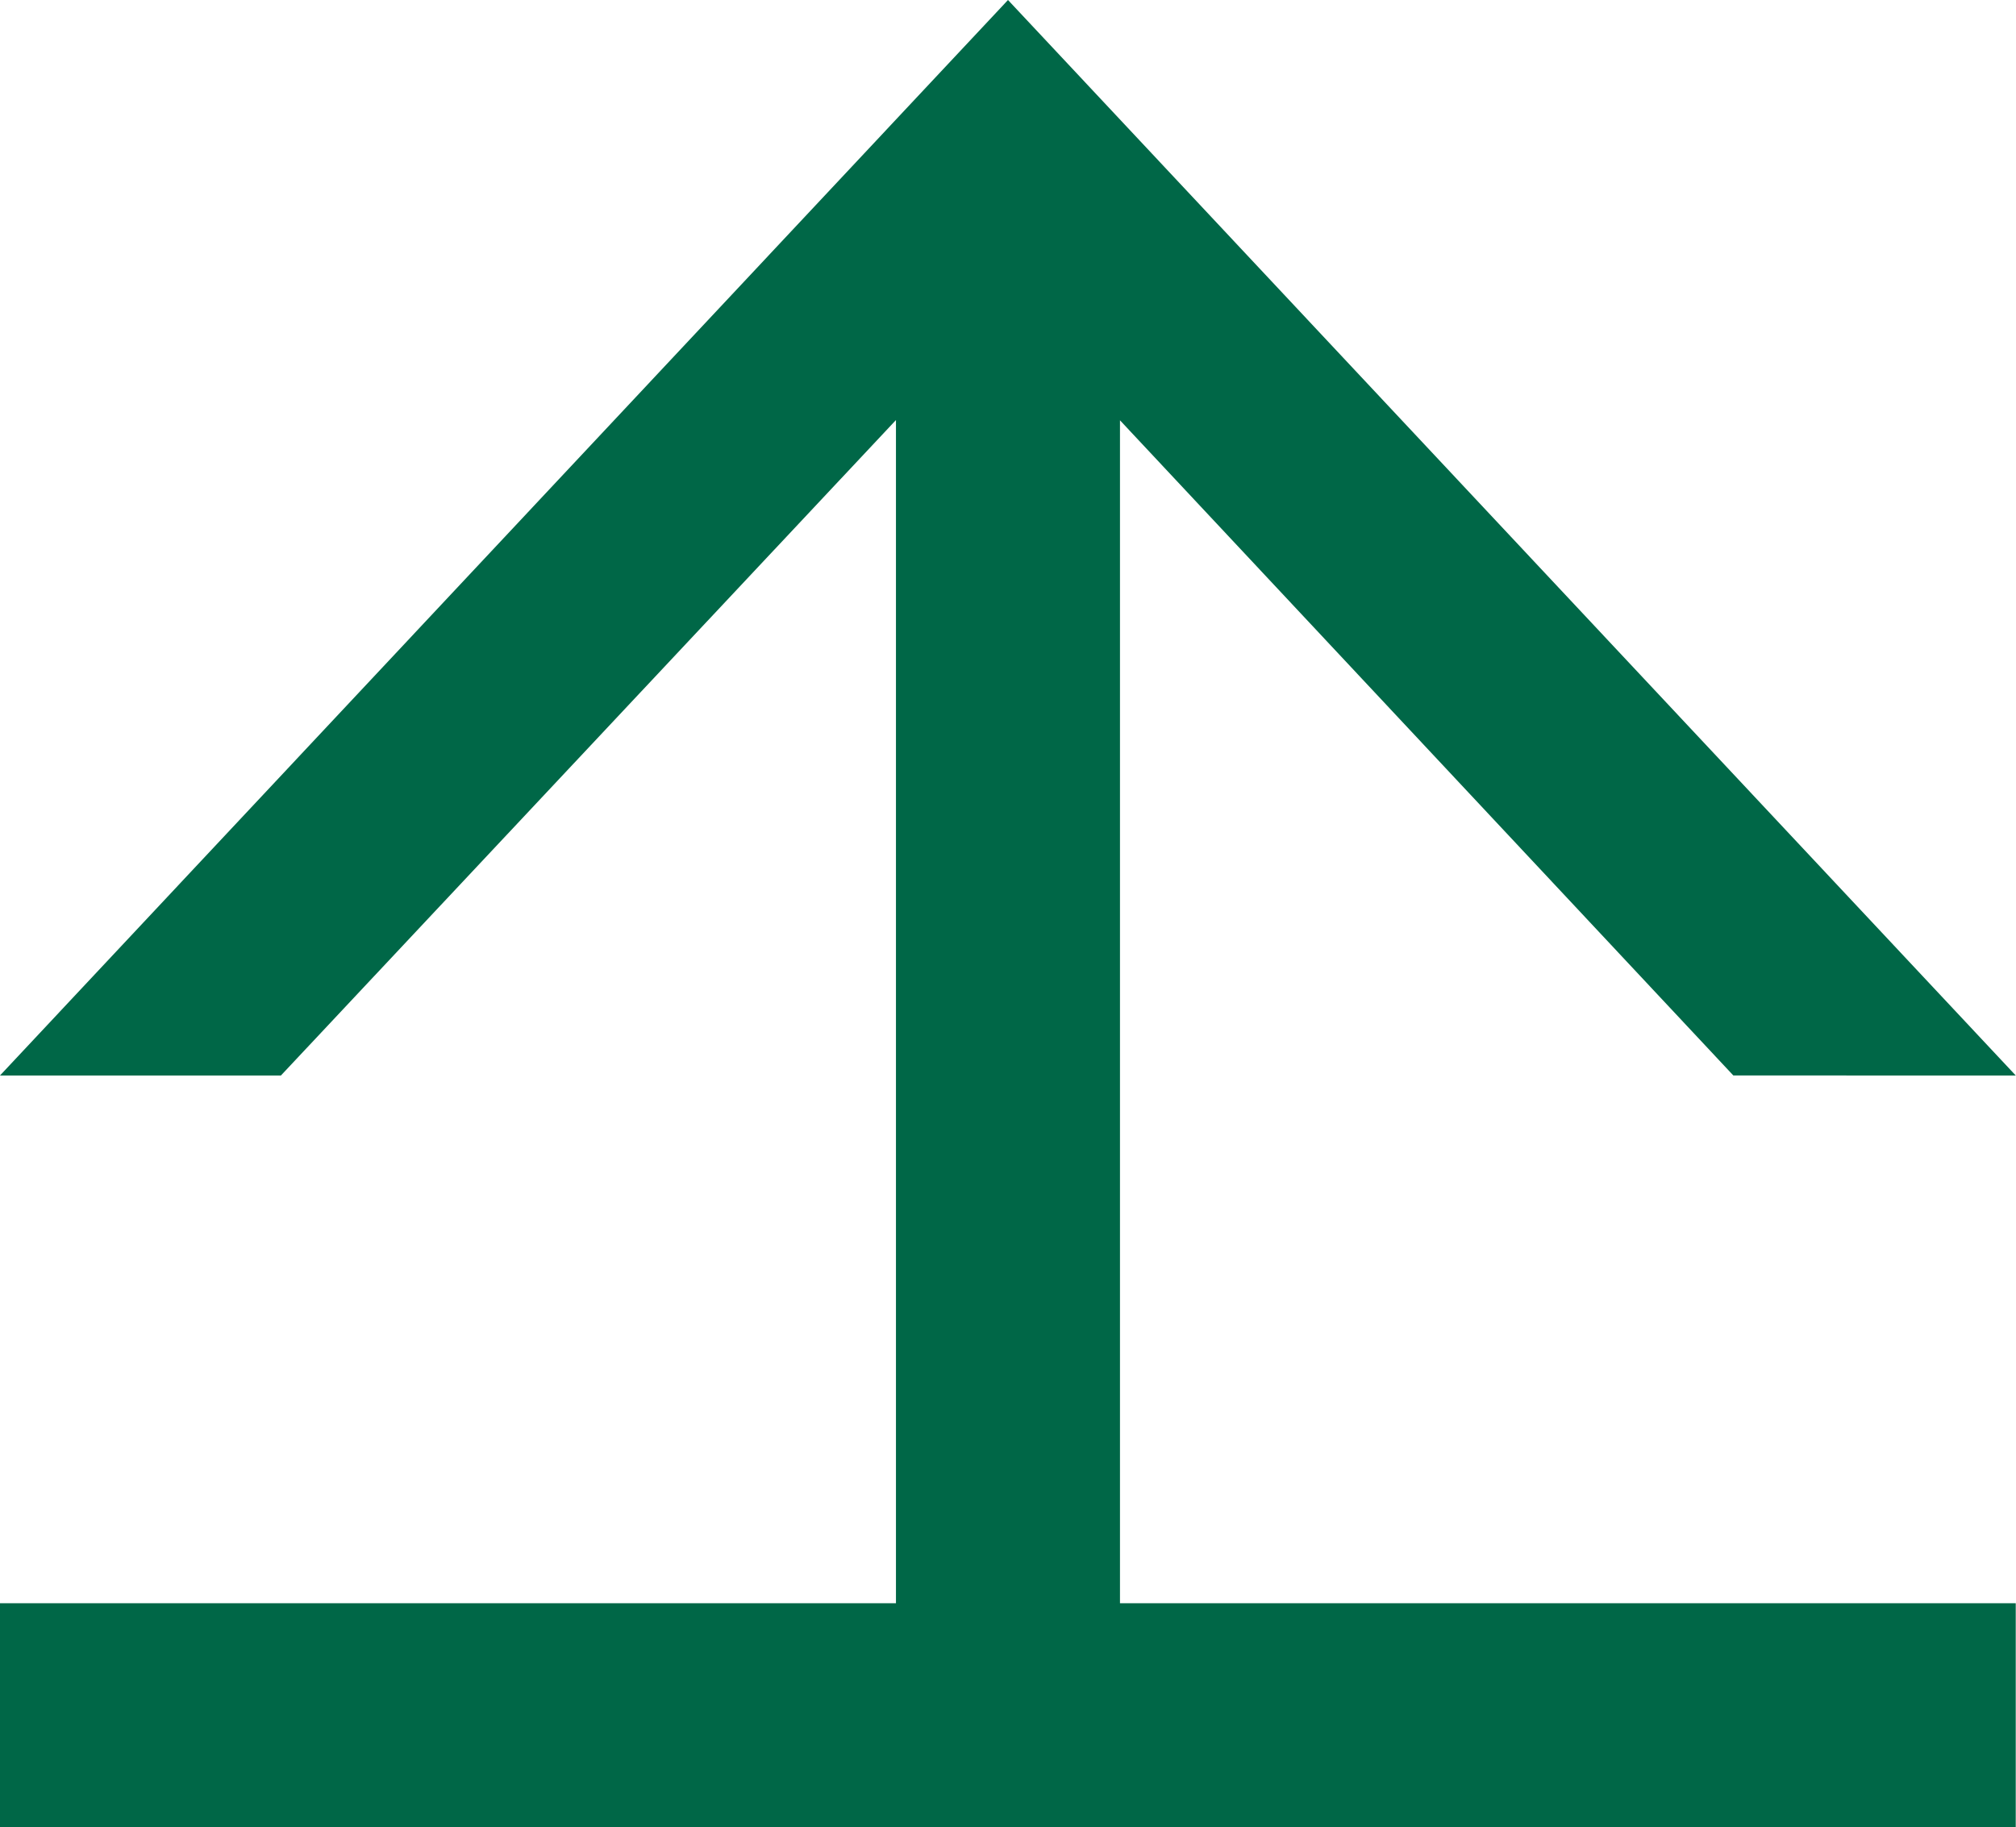 <svg xmlns="http://www.w3.org/2000/svg" viewBox="0 0 317.04 287.4"><defs><style>.cls-1{fill:#006747;}</style></defs><g id="Layer_2" data-name="Layer 2"><g id="Layer_1-2" data-name="Layer 1"><path class="cls-1" d="M176.13,66.11l96.46,103.05H317L158.52,0,0,169.16H44.18L140.9,66.07v186.1H0V287.4H317V252.17H176.13Z"/></g></g></svg>